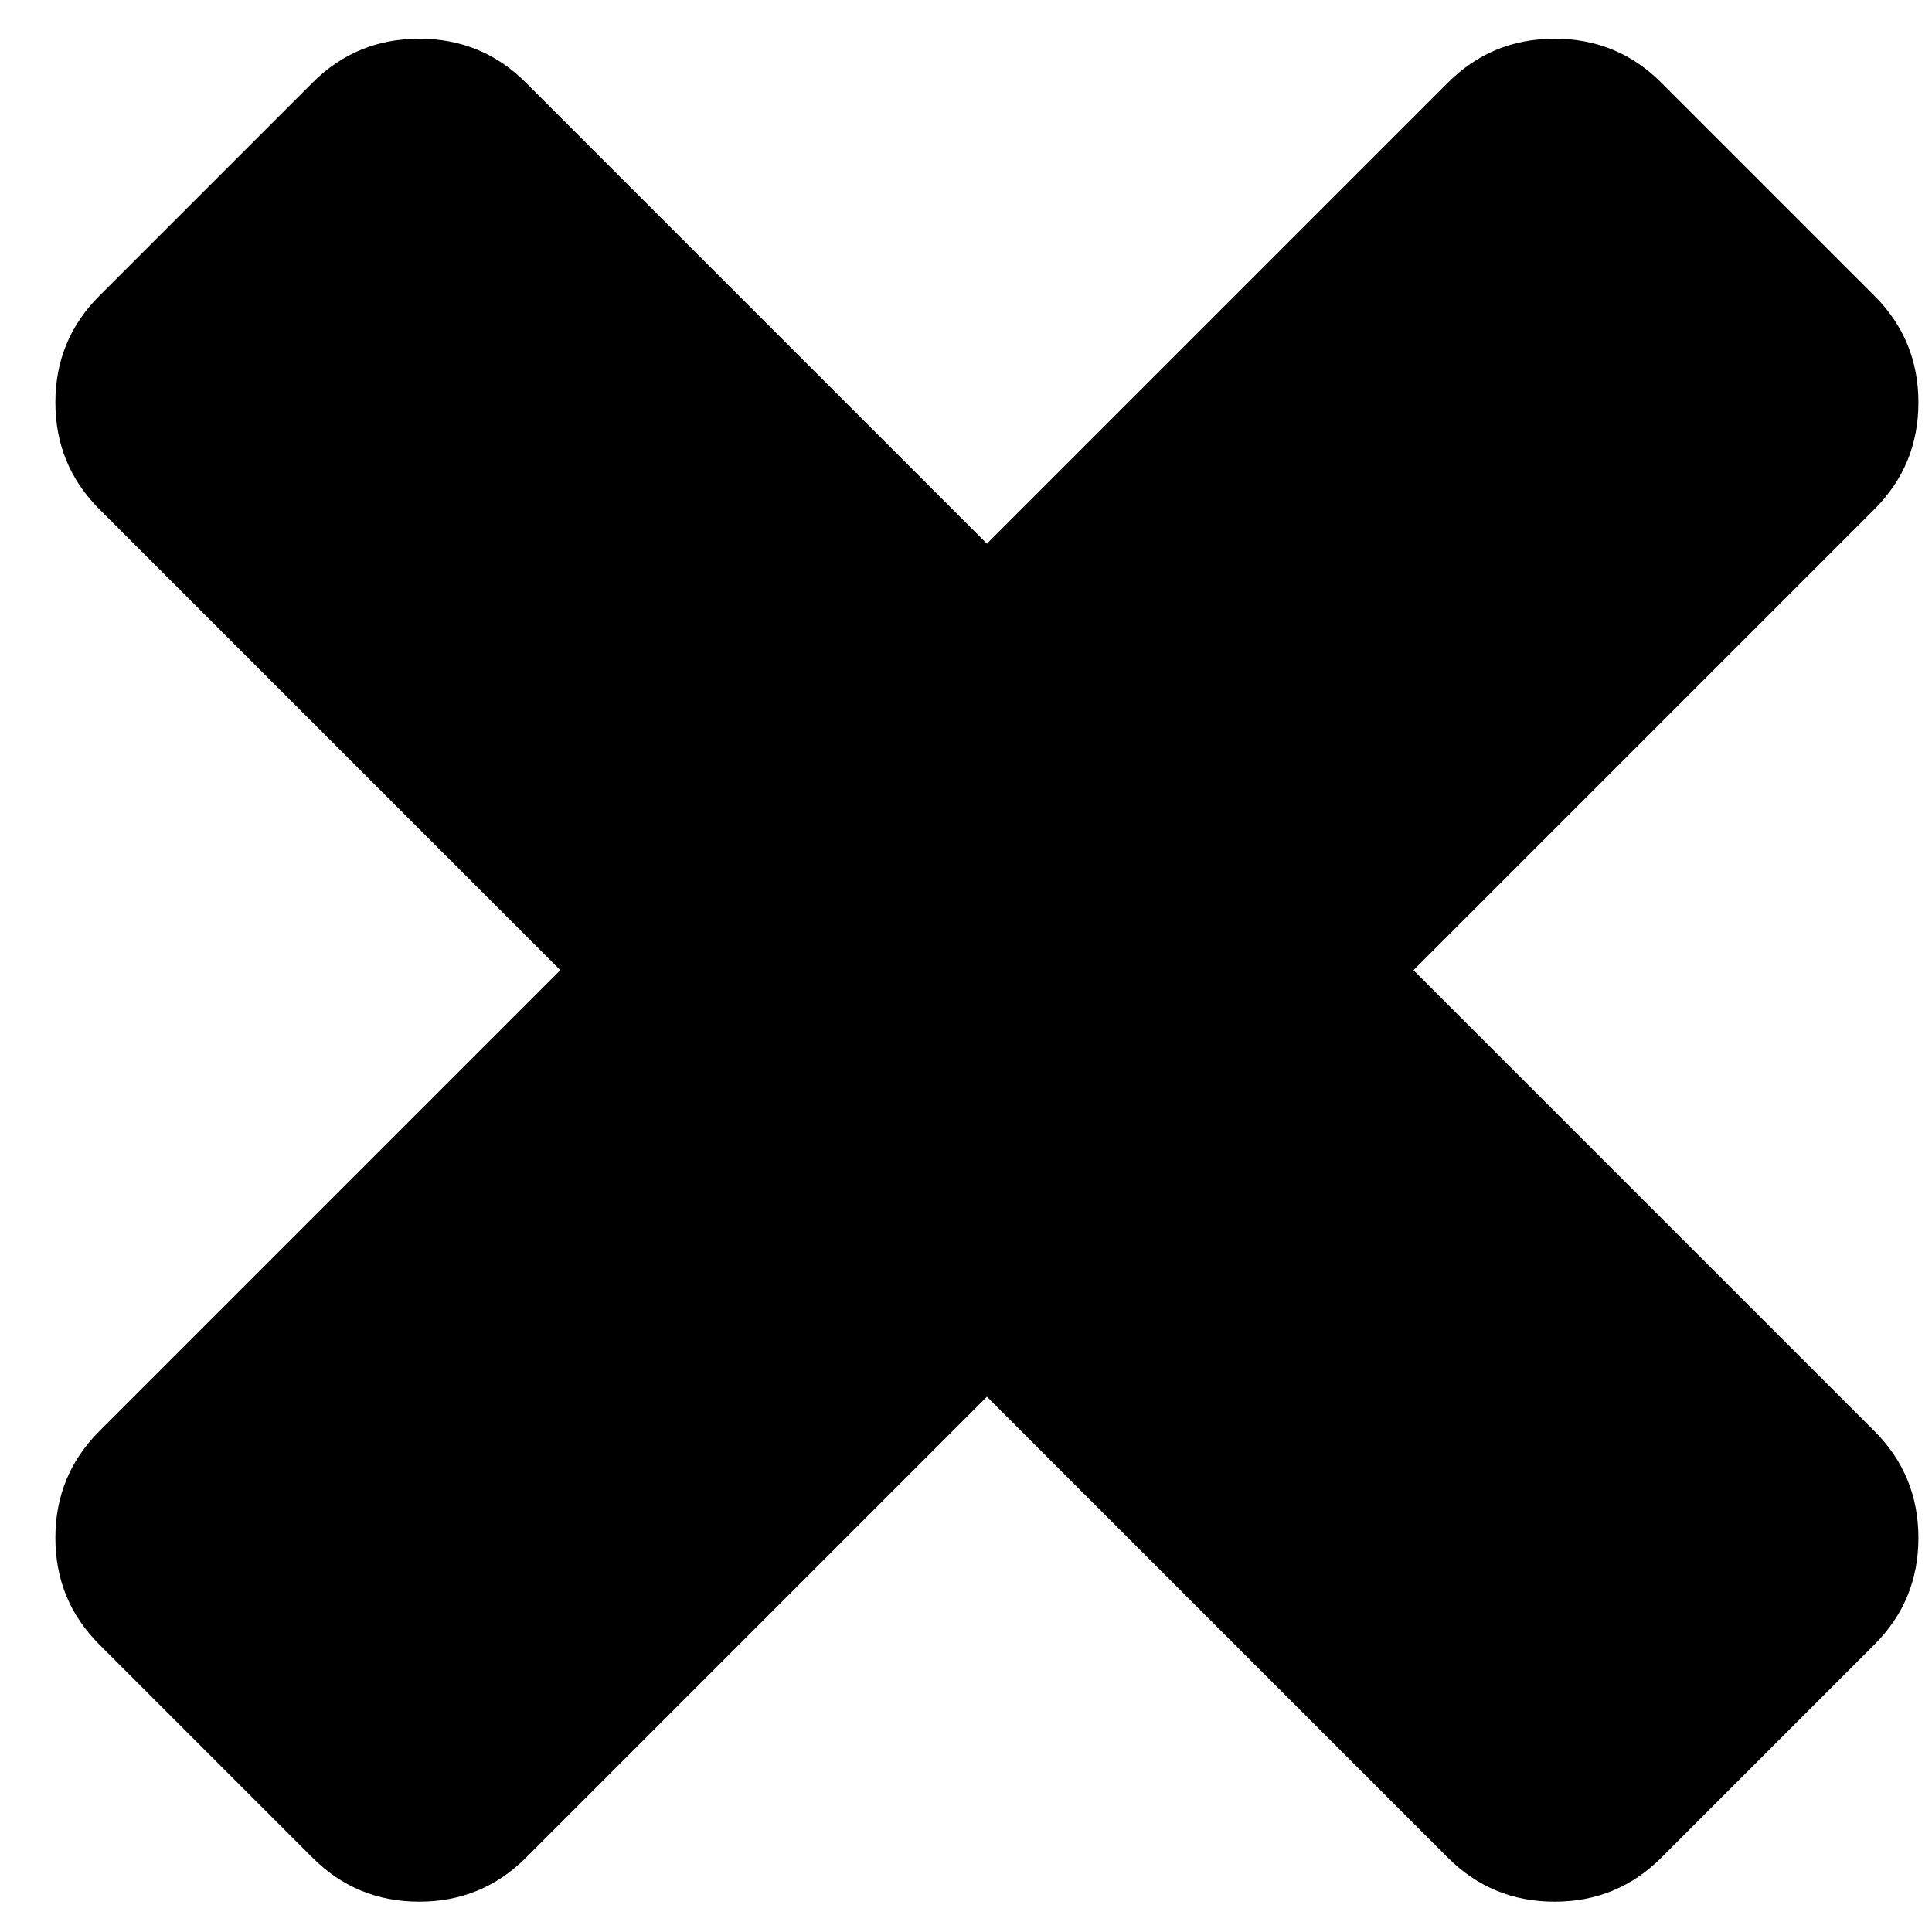 <svg width="33" height="33" viewBox="0 0 33 33" fill="none" xmlns="http://www.w3.org/2000/svg">
<path d="M32.018 24.446C32.518 24.946 32.768 25.554 32.768 26.268C32.768 26.982 32.518 27.589 32.018 28.089L28.375 31.732C27.875 32.232 27.268 32.482 26.554 32.482C25.839 32.482 25.232 32.232 24.732 31.732L16.857 23.857L8.982 31.732C8.482 32.232 7.875 32.482 7.161 32.482C6.446 32.482 5.839 32.232 5.339 31.732L1.696 28.089C1.196 27.589 0.946 26.982 0.946 26.268C0.946 25.554 1.196 24.946 1.696 24.446L9.571 16.571L1.696 8.696C1.196 8.196 0.946 7.589 0.946 6.875C0.946 6.161 1.196 5.554 1.696 5.054L5.339 1.411C5.839 0.911 6.446 0.661 7.161 0.661C7.875 0.661 8.482 0.911 8.982 1.411L16.857 9.286L24.732 1.411C25.232 0.911 25.839 0.661 26.554 0.661C27.268 0.661 27.875 0.911 28.375 1.411L32.018 5.054C32.518 5.554 32.768 6.161 32.768 6.875C32.768 7.589 32.518 8.196 32.018 8.696L24.143 16.571L32.018 24.446Z" fill="black"/>
</svg>
